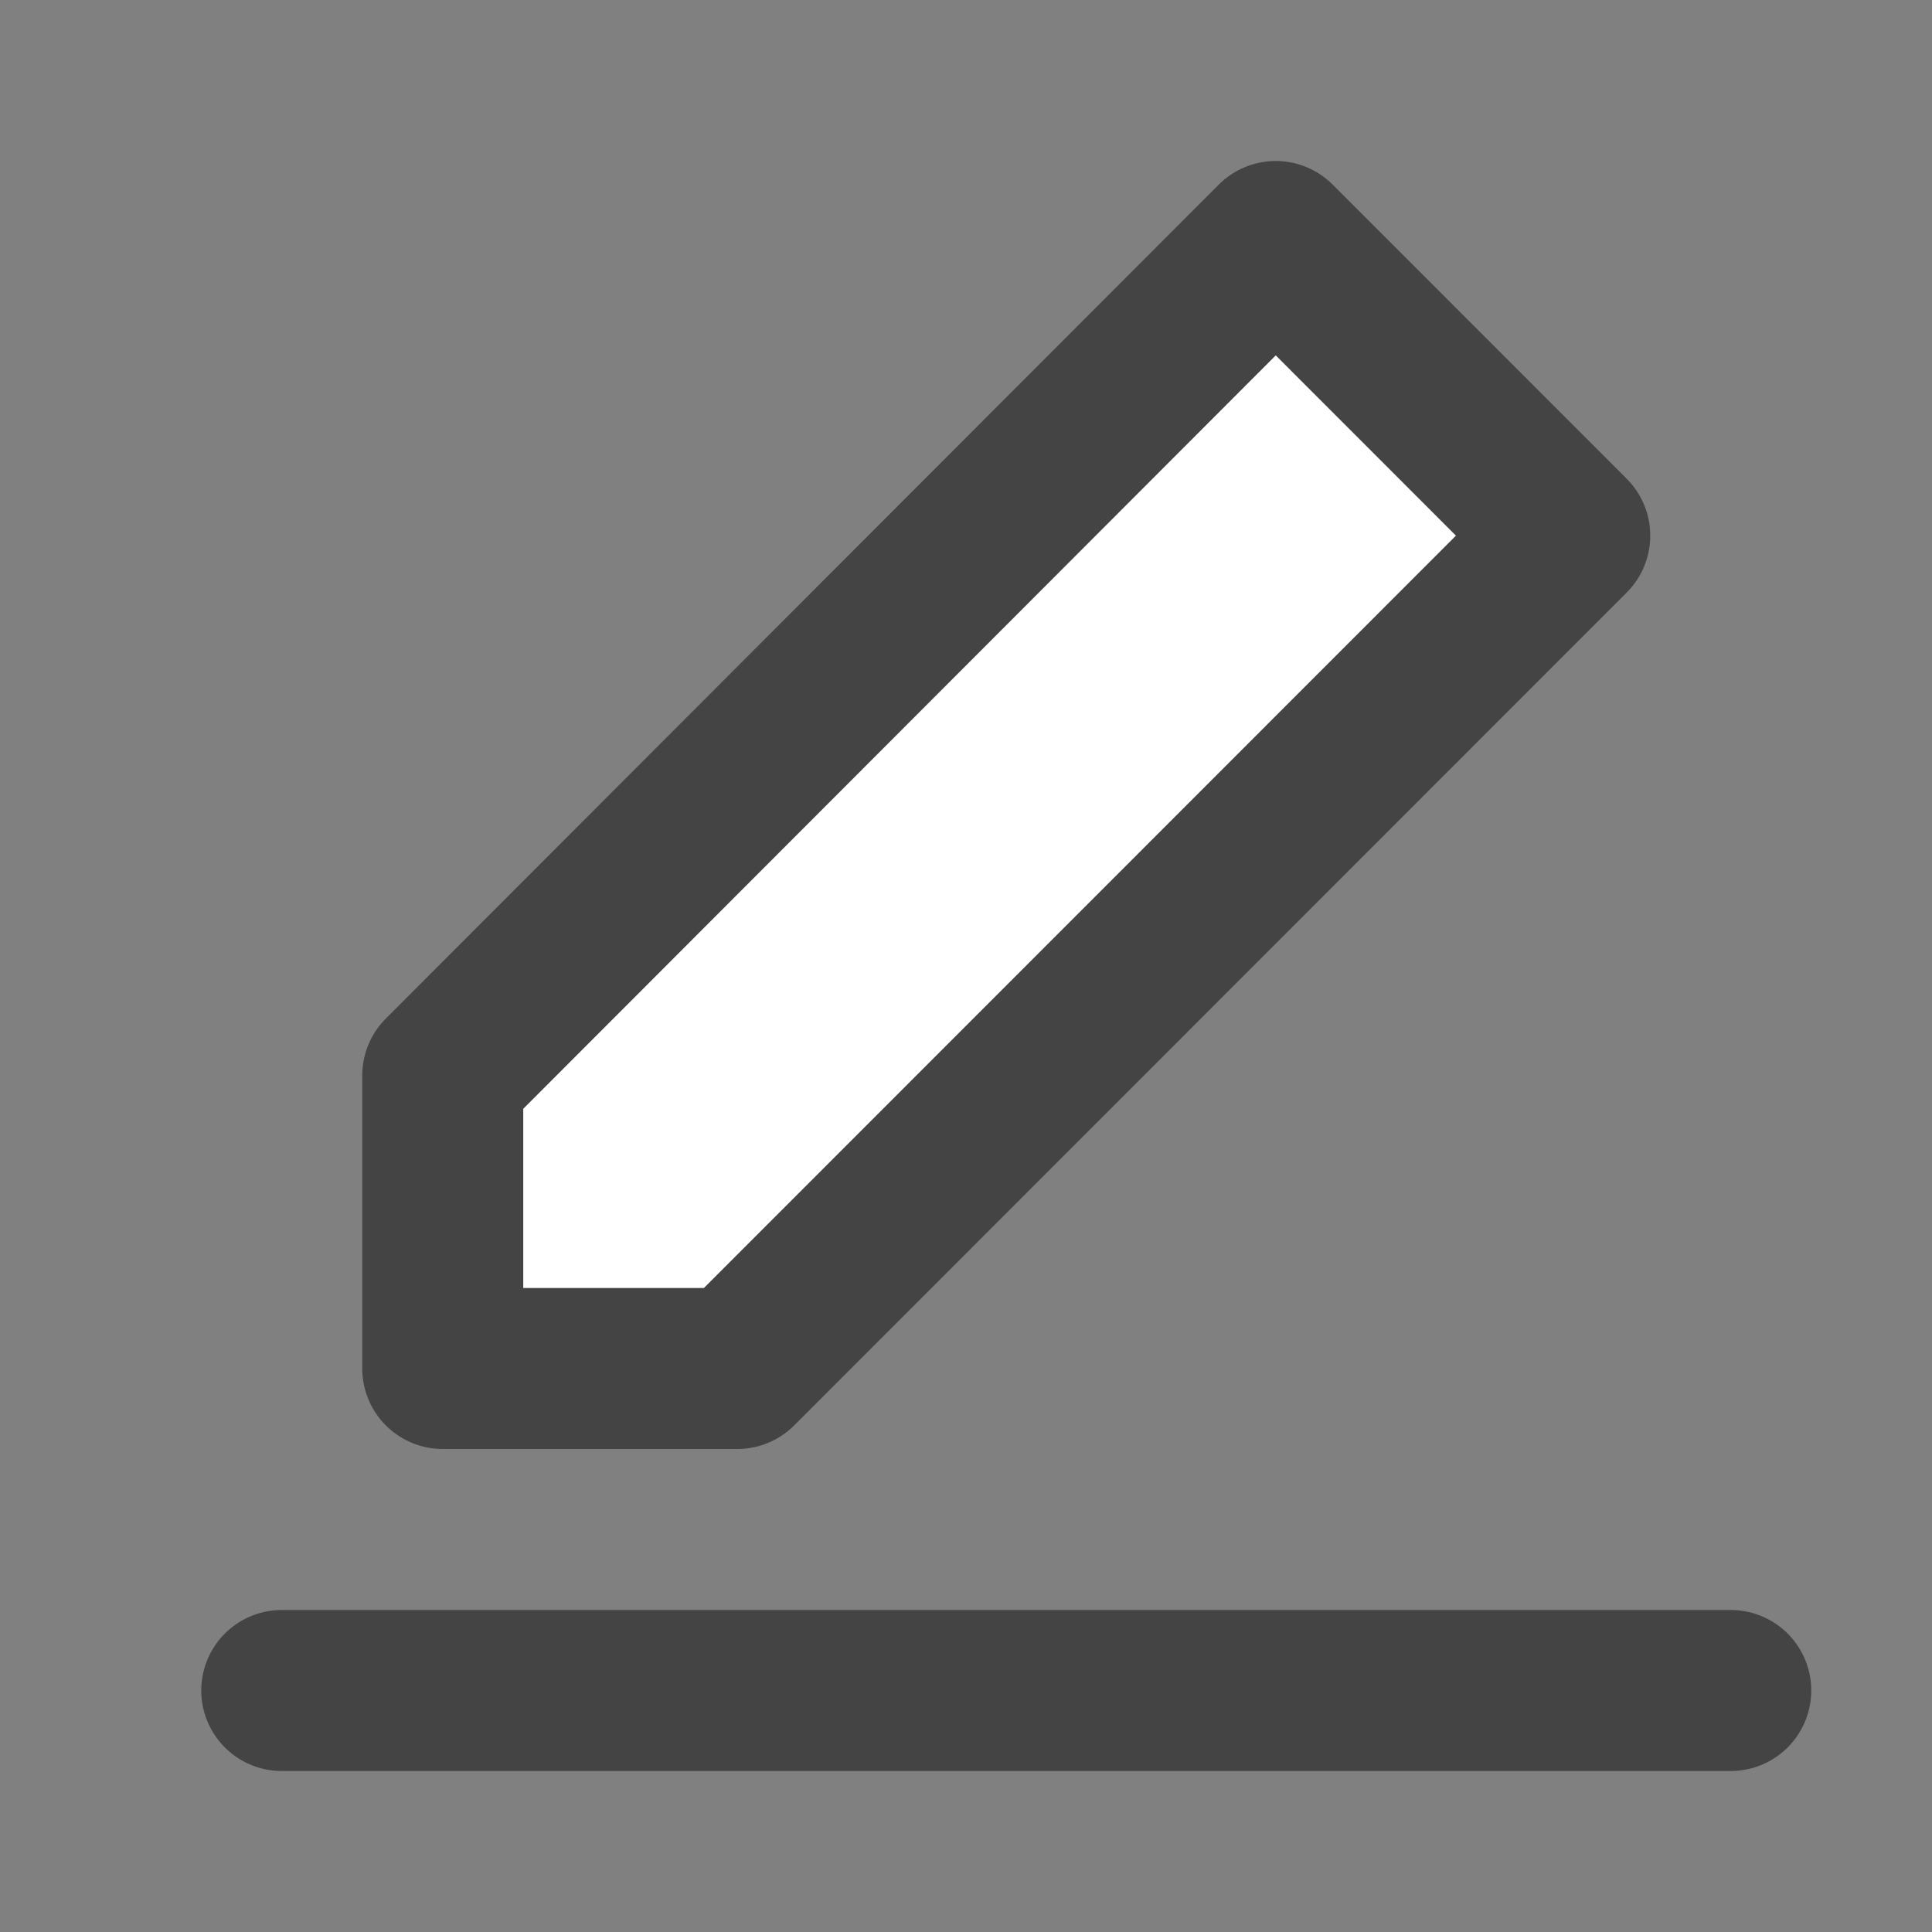 <svg fill="none" stroke="#aaa" xmlns="http://www.w3.org/2000/svg" width="1em" height="1em" viewBox="0 0 48 48"><rect x="0" y="0" width="48" height="48" fill="#808080" stroke="none"/><g fill="none" stroke="#444" stroke-linejoin="round" stroke-width="4"><path stroke="#444" stroke-linecap="round" d="M7 42H43"/><path fill="#fff" d="M11 26.72V34H18.317L39 13.308L31.695 6L11 26.72Z"/></g></svg>
